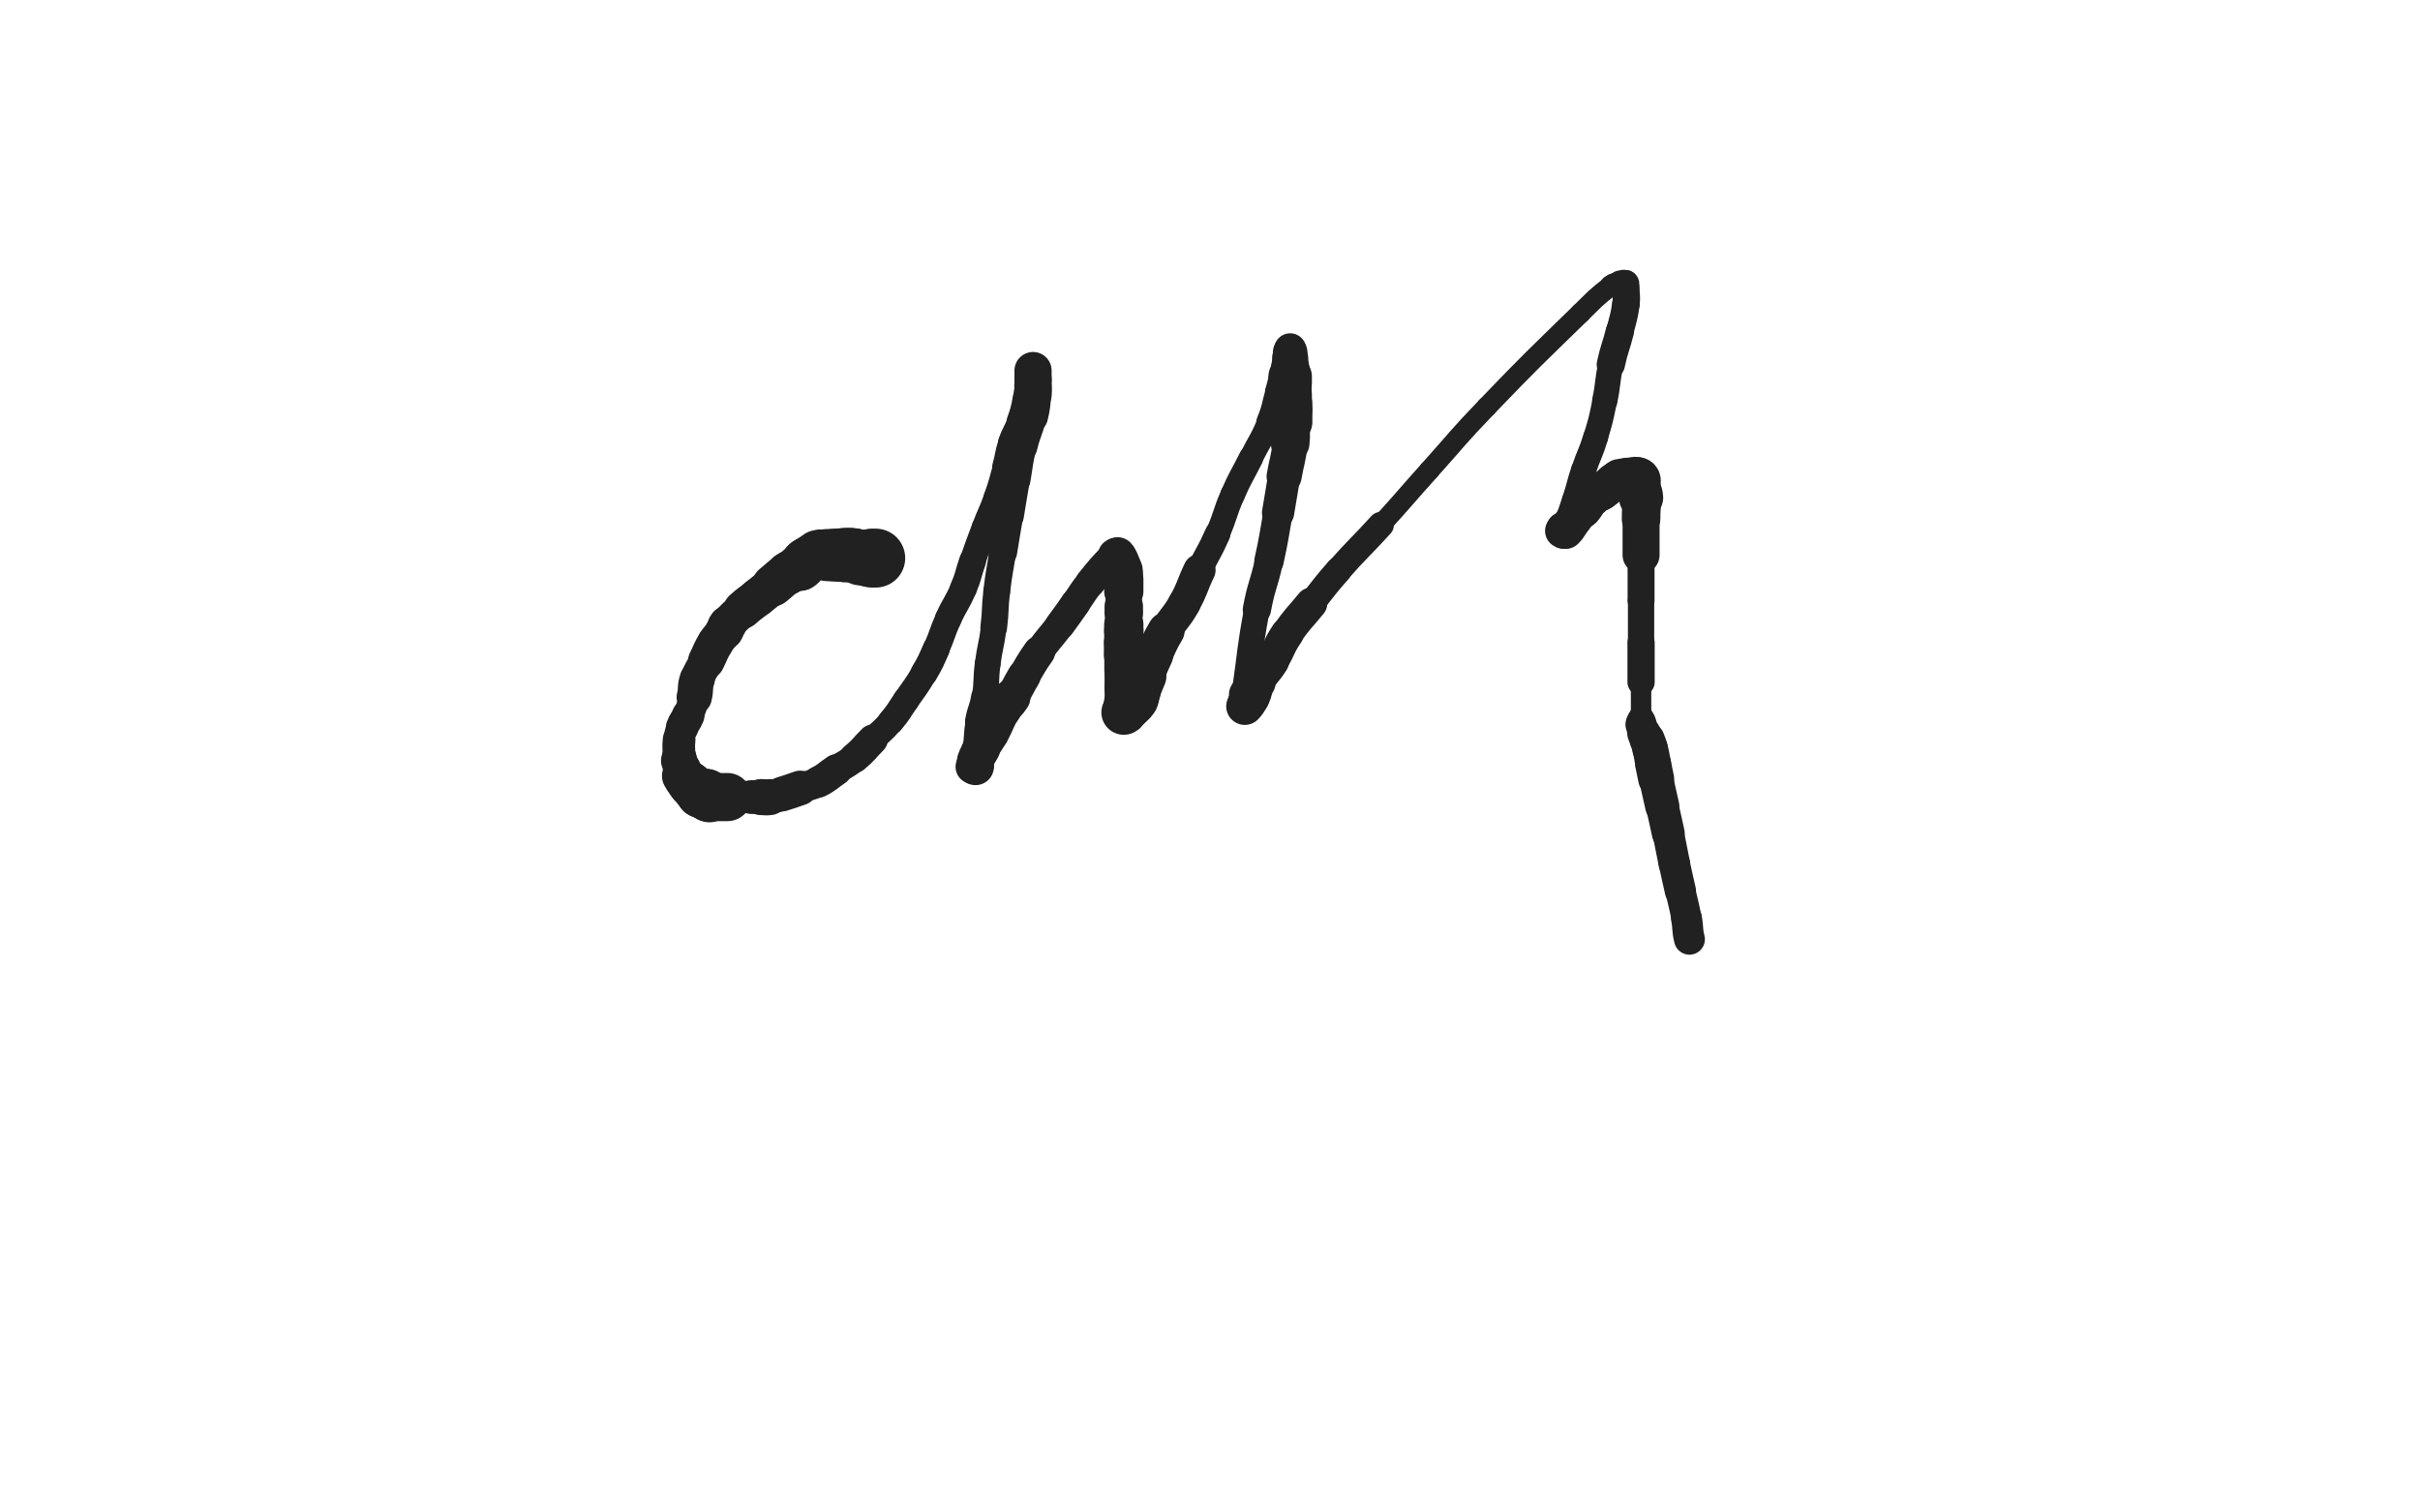<svg xmlns="http://www.w3.org/2000/svg" xmlns:xlink="http://www.w3.org/1999/xlink" viewBox="0 0 800 500"><path d="M 289.500,184.500 C 289.000,184.500 289.000,184.500 288.500,184.500" stroke-width="19.471" stroke="rgb(33,33,33)" fill="none" stroke-linecap="round"></path><path d="M 288.500,184.500 C 288.000,184.500 288.000,184.500 287.500,184.500" stroke-width="19.158" stroke="rgb(33,33,33)" fill="none" stroke-linecap="round"></path><path d="M 287.500,184.500 C 286.000,184.500 285.932,184.786 284.500,184.500" stroke-width="18.071" stroke="rgb(33,33,33)" fill="none" stroke-linecap="round"></path><path d="M 284.500,184.500 C 283.432,184.286 283.536,183.845 282.500,183.500" stroke-width="17.572" stroke="rgb(33,33,33)" fill="none" stroke-linecap="round"></path><path d="M 282.500,183.500 C 282.036,183.345 282.000,183.500 281.500,183.500" stroke-width="17.656" stroke="rgb(33,33,33)" fill="none" stroke-linecap="round"></path><path d="M 281.500,183.500 C 281.000,183.500 281.000,183.500 280.500,183.500" stroke-width="17.767" stroke="rgb(33,33,33)" fill="none" stroke-linecap="round"></path><path d="M 280.500,183.500 C 280.000,183.500 280.000,183.500 279.500,183.500" stroke-width="18.043" stroke="rgb(33,33,33)" fill="none" stroke-linecap="round"></path><path d="M 279.500,183.500 C 278.500,183.500 278.500,183.500 277.500,183.500" stroke-width="17.642" stroke="rgb(33,33,33)" fill="none" stroke-linecap="round"></path><path d="M 277.500,183.500 C 276.500,183.500 276.500,183.500 275.500,183.500" stroke-width="17.333" stroke="rgb(33,33,33)" fill="none" stroke-linecap="round"></path><path d="M 275.500,183.500 C 274.500,183.500 274.500,183.500 273.500,183.500" stroke-width="17.239" stroke="rgb(33,33,33)" fill="none" stroke-linecap="round"></path><path d="M 273.500,183.500 C 272.000,183.500 271.905,183.099 270.500,183.500" stroke-width="16.671" stroke="rgb(33,33,33)" fill="none" stroke-linecap="round"></path><path d="M 270.500,183.500 C 268.405,184.099 268.338,184.275 266.500,185.500" stroke-width="15.582" stroke="rgb(33,33,33)" fill="none" stroke-linecap="round"></path><path d="M 266.500,185.500 C 265.338,186.275 265.662,186.725 264.500,187.500" stroke-width="15.685" stroke="rgb(33,33,33)" fill="none" stroke-linecap="round"></path><path d="M 264.500,187.500 C 262.662,188.725 262.350,188.266 260.500,189.500" stroke-width="14.344" stroke="rgb(33,33,33)" fill="none" stroke-linecap="round"></path><path d="M 260.500,189.500 C 257.850,191.266 258.000,191.500 255.500,193.500" stroke-width="13.894" stroke="rgb(33,33,33)" fill="none" stroke-linecap="round"></path><path d="M 255.500,193.500 C 253.000,195.500 253.000,195.500 250.500,197.500" stroke-width="12.821" stroke="rgb(33,33,33)" fill="none" stroke-linecap="round"></path><path d="M 250.500,197.500 C 248.000,199.500 247.876,199.362 245.500,201.500" stroke-width="12.723" stroke="rgb(33,33,33)" fill="none" stroke-linecap="round"></path><path d="M 245.500,201.500 C 242.876,203.862 242.779,203.841 240.500,206.500" stroke-width="11.849" stroke="rgb(33,33,33)" fill="none" stroke-linecap="round"></path><path d="M 240.500,206.500 C 239.779,207.341 240.118,207.573 239.500,208.500" stroke-width="12.595" stroke="rgb(33,33,33)" fill="none" stroke-linecap="round"></path><path d="M 239.500,208.500 C 238.118,210.573 237.781,210.365 236.500,212.500" stroke-width="12.009" stroke="rgb(33,33,33)" fill="none" stroke-linecap="round"></path><path d="M 236.500,212.500 C 234.781,215.365 235.000,215.500 233.500,218.500" stroke-width="12.119" stroke="rgb(33,33,33)" fill="none" stroke-linecap="round"></path><path d="M 233.500,218.500 C 232.000,221.500 231.549,221.353 230.500,224.500" stroke-width="11.218" stroke="rgb(33,33,33)" fill="none" stroke-linecap="round"></path><path d="M 230.500,224.500 C 229.549,227.353 230.235,227.558 229.500,230.500" stroke-width="11.654" stroke="rgb(33,33,33)" fill="none" stroke-linecap="round"></path><path d="M 229.500,230.500 C 228.735,233.558 228.672,233.571 227.500,236.500" stroke-width="10.066" stroke="rgb(33,33,33)" fill="none" stroke-linecap="round"></path><path d="M 227.500,236.500 C 226.672,238.571 226.280,238.419 225.500,240.500" stroke-width="10.781" stroke="rgb(33,33,33)" fill="none" stroke-linecap="round"></path><path d="M 225.500,240.500 C 224.780,242.419 224.704,242.464 224.500,244.500" stroke-width="10.240" stroke="rgb(33,33,33)" fill="none" stroke-linecap="round"></path><path d="M 224.500,244.500 C 224.204,247.464 224.500,247.500 224.500,250.500" stroke-width="10.804" stroke="rgb(33,33,33)" fill="none" stroke-linecap="round"></path><path d="M 224.500,250.500 C 224.500,251.000 224.380,251.019 224.500,251.500" stroke-width="11.466" stroke="rgb(33,33,33)" fill="none" stroke-linecap="round"></path><path d="M 224.500,251.500 C 224.880,253.019 225.194,252.969 225.500,254.500" stroke-width="11.969" stroke="rgb(33,33,33)" fill="none" stroke-linecap="round"></path><path d="M 225.500,254.500 C 225.694,255.469 225.207,255.621 225.500,256.500" stroke-width="12.628" stroke="rgb(33,33,33)" fill="none" stroke-linecap="round"></path><path d="M 225.500,256.500 C 225.707,257.121 226.000,257.000 226.500,257.500" stroke-width="13.338" stroke="rgb(33,33,33)" fill="none" stroke-linecap="round"></path><path d="M 226.500,257.500 C 227.000,258.000 227.000,258.000 227.500,258.500" stroke-width="13.966" stroke="rgb(33,33,33)" fill="none" stroke-linecap="round"></path><path d="M 227.500,258.500 C 228.000,259.000 228.000,259.000 228.500,259.500" stroke-width="14.554" stroke="rgb(33,33,33)" fill="none" stroke-linecap="round"></path><path d="M 228.500,259.500 C 229.500,260.500 229.500,260.500 230.500,261.500" stroke-width="14.991" stroke="rgb(33,33,33)" fill="none" stroke-linecap="round"></path><path d="M 230.500,261.500 C 231.000,262.000 230.914,262.207 231.500,262.500" stroke-width="15.388" stroke="rgb(33,33,33)" fill="none" stroke-linecap="round"></path><path d="M 231.500,262.500 C 231.914,262.707 232.000,262.500 232.500,262.500" stroke-width="15.848" stroke="rgb(33,33,33)" fill="none" stroke-linecap="round"></path><path d="M 232.500,262.500 C 233.000,262.500 233.086,262.293 233.500,262.500" stroke-width="16.400" stroke="rgb(33,33,33)" fill="none" stroke-linecap="round"></path><path d="M 233.500,262.500 C 234.086,262.793 233.859,263.340 234.500,263.500" stroke-width="16.687" stroke="rgb(33,33,33)" fill="none" stroke-linecap="round"></path><path d="M 234.500,263.500 C 235.859,263.840 236.000,263.500 237.500,263.500" stroke-width="15.688" stroke="rgb(33,33,33)" fill="none" stroke-linecap="round"></path><path d="M 237.500,263.500 C 239.000,263.500 239.000,263.500 240.500,263.500" stroke-width="15.912" stroke="rgb(33,33,33)" fill="none" stroke-linecap="round"></path><path d="M 240.500,263.500 C 242.500,263.500 242.500,263.500 244.500,263.500" stroke-width="10.034" stroke="rgb(33,33,33)" fill="none" stroke-linecap="round"></path><path d="M 244.500,263.500 C 246.500,263.500 246.500,263.500 248.500,263.500" stroke-width="10.689" stroke="rgb(33,33,33)" fill="none" stroke-linecap="round"></path><path d="M 248.500,263.500 C 250.000,263.500 250.000,263.500 251.500,263.500" stroke-width="11.153" stroke="rgb(33,33,33)" fill="none" stroke-linecap="round"></path><path d="M 251.500,263.500 C 253.000,263.500 253.026,263.711 254.500,263.500" stroke-width="11.921" stroke="rgb(33,33,33)" fill="none" stroke-linecap="round"></path><path d="M 254.500,263.500 C 256.526,263.211 256.527,263.092 258.500,262.500" stroke-width="11.043" stroke="rgb(33,33,33)" fill="none" stroke-linecap="round"></path><path d="M 258.500,262.500 C 261.527,261.592 261.500,261.500 264.500,260.500" stroke-width="11.478" stroke="rgb(33,33,33)" fill="none" stroke-linecap="round"></path><path d="M 264.500,260.500 C 267.500,259.500 267.696,259.902 270.500,258.500" stroke-width="9.960" stroke="rgb(33,33,33)" fill="none" stroke-linecap="round"></path><path d="M 270.500,258.500 C 273.696,256.902 273.500,256.500 276.500,254.500" stroke-width="10.402" stroke="rgb(33,33,33)" fill="none" stroke-linecap="round"></path><path d="M 276.500,254.500 C 279.500,252.500 279.744,252.797 282.500,250.500" stroke-width="9.561" stroke="rgb(33,33,33)" fill="none" stroke-linecap="round"></path><path d="M 282.500,250.500 C 285.744,247.797 285.500,247.500 288.500,244.500" stroke-width="10.001" stroke="rgb(33,33,33)" fill="none" stroke-linecap="round"></path><path d="M 288.500,244.500 C 291.500,241.500 291.769,241.728 294.500,238.500" stroke-width="8.489" stroke="rgb(33,33,33)" fill="none" stroke-linecap="round"></path><path d="M 294.500,238.500 C 297.269,235.228 297.064,235.044 299.500,231.500" stroke-width="8.715" stroke="rgb(33,33,33)" fill="none" stroke-linecap="round"></path><path d="M 299.500,231.500 C 302.564,227.044 302.763,227.153 305.500,222.500" stroke-width="8.694" stroke="rgb(33,33,33)" fill="none" stroke-linecap="round"></path><path d="M 305.500,222.500 C 307.763,218.653 307.685,218.583 309.500,214.500" stroke-width="8.952" stroke="rgb(33,33,33)" fill="none" stroke-linecap="round"></path><path d="M 309.500,214.500 C 311.685,209.583 311.292,209.407 313.500,204.500" stroke-width="8.738" stroke="rgb(33,33,33)" fill="none" stroke-linecap="round"></path><path d="M 313.500,204.500 C 315.792,199.407 316.336,199.639 318.500,194.500" stroke-width="8.795" stroke="rgb(33,33,33)" fill="none" stroke-linecap="round"></path><path d="M 318.500,194.500 C 320.336,190.139 319.933,189.977 321.500,185.500" stroke-width="8.885" stroke="rgb(33,33,33)" fill="none" stroke-linecap="round"></path><path d="M 321.500,185.500 C 323.433,179.977 323.417,179.968 325.500,174.500" stroke-width="8.589" stroke="rgb(33,33,33)" fill="none" stroke-linecap="round"></path><path d="M 325.500,174.500 C 327.417,169.468 327.723,169.578 329.500,164.500" stroke-width="8.597" stroke="rgb(33,33,33)" fill="none" stroke-linecap="round"></path><path d="M 329.500,164.500 C 331.223,159.578 331.103,159.528 332.500,154.500" stroke-width="8.634" stroke="rgb(33,33,33)" fill="none" stroke-linecap="round"></path><path d="M 332.500,154.500 C 333.603,150.528 333.200,150.399 334.500,146.500" stroke-width="9.035" stroke="rgb(33,33,33)" fill="none" stroke-linecap="round"></path><path d="M 334.500,146.500 C 335.700,142.899 336.222,143.079 337.500,139.500" stroke-width="9.161" stroke="rgb(33,33,33)" fill="none" stroke-linecap="round"></path><path d="M 337.500,139.500 C 338.722,136.079 338.618,136.029 339.500,132.500" stroke-width="9.506" stroke="rgb(33,33,33)" fill="none" stroke-linecap="round"></path><path d="M 339.500,132.500 C 340.118,130.029 339.883,129.969 340.500,127.500" stroke-width="9.763" stroke="rgb(33,33,33)" fill="none" stroke-linecap="round"></path><path d="M 340.500,127.500 C 340.883,125.969 341.194,126.031 341.500,124.500" stroke-width="10.447" stroke="rgb(33,33,33)" fill="none" stroke-linecap="round"></path><path d="M 341.500,124.500 C 341.694,123.531 341.500,122.300 341.500,122.500" stroke-width="11.246" stroke="rgb(33,33,33)" fill="none" stroke-linecap="round"></path><path d="M 341.500,122.500 C 341.500,122.800 341.500,124.000 341.500,125.500" stroke-width="12.292" stroke="rgb(33,33,33)" fill="none" stroke-linecap="round"></path><path d="M 341.500,125.500 C 341.500,128.000 341.707,128.015 341.500,130.500" stroke-width="12.326" stroke="rgb(33,33,33)" fill="none" stroke-linecap="round"></path><path d="M 341.500,130.500 C 341.207,134.015 341.308,134.068 340.500,137.500" stroke-width="11.974" stroke="rgb(33,33,33)" fill="none" stroke-linecap="round"></path><path d="M 340.500,137.500 C 339.308,142.568 338.707,142.430 337.500,147.500" stroke-width="10.939" stroke="rgb(33,33,33)" fill="none" stroke-linecap="round"></path><path d="M 337.500,147.500 C 336.207,152.930 336.458,152.993 335.500,158.500" stroke-width="10.329" stroke="rgb(33,33,33)" fill="none" stroke-linecap="round"></path><path d="M 335.500,158.500 C 334.458,164.493 334.500,164.500 333.500,170.500" stroke-width="9.933" stroke="rgb(33,33,33)" fill="none" stroke-linecap="round"></path><path d="M 333.500,170.500 C 332.500,176.500 332.461,176.494 331.500,182.500" stroke-width="9.484" stroke="rgb(33,33,33)" fill="none" stroke-linecap="round"></path><path d="M 331.500,182.500 C 330.461,188.994 330.283,188.974 329.500,195.500" stroke-width="8.866" stroke="rgb(33,33,33)" fill="none" stroke-linecap="round"></path><path d="M 329.500,195.500 C 328.783,201.474 329.246,201.531 328.500,207.500" stroke-width="8.825" stroke="rgb(33,33,33)" fill="none" stroke-linecap="round"></path><path d="M 328.500,207.500 C 327.746,213.531 327.286,213.473 326.500,219.500" stroke-width="8.496" stroke="rgb(33,33,33)" fill="none" stroke-linecap="round"></path><path d="M 326.500,219.500 C 325.786,224.973 326.359,225.061 325.500,230.500" stroke-width="8.498" stroke="rgb(33,33,33)" fill="none" stroke-linecap="round"></path><path d="M 325.500,230.500 C 324.859,234.561 324.215,234.449 323.500,238.500" stroke-width="8.975" stroke="rgb(33,33,33)" fill="none" stroke-linecap="round"></path><path d="M 323.500,238.500 C 322.715,242.949 323.140,243.022 322.500,247.500" stroke-width="8.555" stroke="rgb(33,33,33)" fill="none" stroke-linecap="round"></path><path d="M 322.500,247.500 C 322.140,250.022 321.918,249.992 321.500,252.500" stroke-width="9.117" stroke="rgb(33,33,33)" fill="none" stroke-linecap="round"></path><path d="M 321.500,252.500 C 321.418,252.992 321.250,253.250 321.500,253.500" stroke-width="10.129" stroke="rgb(33,33,33)" fill="none" stroke-linecap="round"></path><path d="M 321.500,253.500 C 321.750,253.750 322.333,253.833 322.500,253.500" stroke-width="11.232" stroke="rgb(33,33,33)" fill="none" stroke-linecap="round"></path><path d="M 322.500,253.500 C 322.833,252.833 322.191,252.427 322.500,251.500" stroke-width="12.104" stroke="rgb(33,33,33)" fill="none" stroke-linecap="round"></path><path d="M 322.500,251.500 C 323.191,249.427 323.415,249.453 324.500,247.500" stroke-width="12.271" stroke="rgb(33,33,33)" fill="none" stroke-linecap="round"></path><path d="M 324.500,247.500 C 325.915,244.953 326.119,245.065 327.500,242.500" stroke-width="11.811" stroke="rgb(33,33,33)" fill="none" stroke-linecap="round"></path><path d="M 327.500,242.500 C 329.619,238.565 329.255,238.349 331.500,234.500" stroke-width="12.029" stroke="rgb(33,33,33)" fill="none" stroke-linecap="round"></path><path d="M 331.500,234.500 C 332.755,232.349 333.160,232.605 334.500,230.500" stroke-width="12.297" stroke="rgb(33,33,33)" fill="none" stroke-linecap="round"></path><path d="M 334.500,230.500 C 336.660,227.105 336.426,226.956 338.500,223.500" stroke-width="11.006" stroke="rgb(33,33,33)" fill="none" stroke-linecap="round"></path><path d="M 338.500,223.500 C 340.926,219.456 340.783,219.349 343.500,215.500" stroke-width="10.614" stroke="rgb(33,33,33)" fill="none" stroke-linecap="round"></path><path d="M 343.500,215.500 C 346.783,210.849 347.080,211.060 350.500,206.500" stroke-width="9.614" stroke="rgb(33,33,33)" fill="none" stroke-linecap="round"></path><path d="M 350.500,206.500 C 353.080,203.060 353.000,203.000 355.500,199.500" stroke-width="9.844" stroke="rgb(33,33,33)" fill="none" stroke-linecap="round"></path><path d="M 355.500,199.500 C 358.000,196.000 357.791,195.834 360.500,192.500" stroke-width="9.682" stroke="rgb(33,33,33)" fill="none" stroke-linecap="round"></path><path d="M 360.500,192.500 C 364.291,187.834 364.345,187.655 368.500,183.500" stroke-width="9.901" stroke="rgb(33,33,33)" fill="none" stroke-linecap="round"></path><path d="M 368.500,183.500 C 368.845,183.155 369.191,183.191 369.500,183.500" stroke-width="11.010" stroke="rgb(33,33,33)" fill="none" stroke-linecap="round"></path><path d="M 369.500,183.500 C 370.191,184.191 370.086,184.464 370.500,185.500" stroke-width="11.800" stroke="rgb(33,33,33)" fill="none" stroke-linecap="round"></path><path d="M 370.500,185.500 C 371.086,186.964 371.243,186.960 371.500,188.500" stroke-width="12.066" stroke="rgb(33,33,33)" fill="none" stroke-linecap="round"></path><path d="M 371.500,188.500 C 371.743,189.960 371.500,190.000 371.500,191.500" stroke-width="12.518" stroke="rgb(33,33,33)" fill="none" stroke-linecap="round"></path><path d="M 371.500,191.500 C 371.500,193.500 371.500,193.500 371.500,195.500" stroke-width="12.974" stroke="rgb(33,33,33)" fill="none" stroke-linecap="round"></path><path d="M 371.500,195.500 C 371.500,198.000 371.500,198.000 371.500,200.500" stroke-width="11.921" stroke="rgb(33,33,33)" fill="none" stroke-linecap="round"></path><path d="M 371.500,200.500 C 371.500,201.500 371.500,201.500 371.500,202.500" stroke-width="12.718" stroke="rgb(33,33,33)" fill="none" stroke-linecap="round"></path><path d="M 371.500,202.500 C 371.500,204.500 371.500,204.500 371.500,206.500" stroke-width="12.394" stroke="rgb(33,33,33)" fill="none" stroke-linecap="round"></path><path d="M 371.500,206.500 C 371.500,207.500 371.500,207.500 371.500,208.500" stroke-width="13.006" stroke="rgb(33,33,33)" fill="none" stroke-linecap="round"></path><path d="M 371.500,208.500 C 371.500,210.500 371.500,210.500 371.500,212.500" stroke-width="12.982" stroke="rgb(33,33,33)" fill="none" stroke-linecap="round"></path><path d="M 371.500,212.500 C 371.500,214.500 371.500,214.500 371.500,216.500" stroke-width="13.177" stroke="rgb(33,33,33)" fill="none" stroke-linecap="round"></path><path d="M 371.500,216.500 C 371.500,219.000 371.500,219.000 371.500,221.500" stroke-width="12.879" stroke="rgb(33,33,33)" fill="none" stroke-linecap="round"></path><path d="M 371.500,221.500 C 371.500,224.500 371.500,224.500 371.500,227.500" stroke-width="12.726" stroke="rgb(33,33,33)" fill="none" stroke-linecap="round"></path><path d="M 371.500,227.500 C 371.500,230.000 371.500,230.000 371.500,232.500" stroke-width="12.673" stroke="rgb(33,33,33)" fill="none" stroke-linecap="round"></path><path d="M 371.500,232.500 C 371.500,233.500 371.500,233.500 371.500,234.500" stroke-width="13.188" stroke="rgb(33,33,33)" fill="none" stroke-linecap="round"></path><path d="M 371.500,234.500 C 371.500,235.000 371.293,235.500 371.500,235.500" stroke-width="13.933" stroke="rgb(33,33,33)" fill="none" stroke-linecap="round"></path><path d="M 371.500,235.500 C 371.793,235.500 372.000,235.000 372.500,234.500" stroke-width="14.817" stroke="rgb(33,33,33)" fill="none" stroke-linecap="round"></path><path d="M 372.500,234.500 C 374.000,233.000 374.354,233.219 375.500,231.500" stroke-width="14.594" stroke="rgb(33,33,33)" fill="none" stroke-linecap="round"></path><path d="M 375.500,231.500 C 376.354,230.219 375.945,229.980 376.500,228.500" stroke-width="14.460" stroke="rgb(33,33,33)" fill="none" stroke-linecap="round"></path><path d="M 376.500,228.500 C 377.445,225.980 377.464,225.985 378.500,223.500" stroke-width="14.180" stroke="rgb(33,33,33)" fill="none" stroke-linecap="round"></path><path d="M 378.500,223.500 C 379.964,219.985 379.890,219.949 381.500,216.500" stroke-width="12.686" stroke="rgb(33,33,33)" fill="none" stroke-linecap="round"></path><path d="M 381.500,216.500 C 383.390,212.449 383.237,212.347 385.500,208.500" stroke-width="12.229" stroke="rgb(33,33,33)" fill="none" stroke-linecap="round"></path><path d="M 385.500,208.500 C 388.237,203.847 388.902,204.223 391.500,199.500" stroke-width="10.741" stroke="rgb(33,33,33)" fill="none" stroke-linecap="round"></path><path d="M 391.500,199.500 C 394.402,194.223 393.894,193.949 396.500,188.500" stroke-width="10.691" stroke="rgb(33,33,33)" fill="none" stroke-linecap="round"></path><path d="M 396.500,188.500 C 399.394,182.449 399.801,182.633 402.500,176.500" stroke-width="8.487" stroke="rgb(33,33,33)" fill="none" stroke-linecap="round"></path><path d="M 402.500,176.500 C 405.301,170.133 404.699,169.867 407.500,163.500" stroke-width="8.078" stroke="rgb(33,33,33)" fill="none" stroke-linecap="round"></path><path d="M 407.500,163.500 C 410.199,157.367 410.500,157.500 413.500,151.500" stroke-width="8.088" stroke="rgb(33,33,33)" fill="none" stroke-linecap="round"></path><path d="M 413.500,151.500 C 416.500,145.500 416.969,145.686 419.500,139.500" stroke-width="7.830" stroke="rgb(33,33,33)" fill="none" stroke-linecap="round"></path><path d="M 419.500,139.500 C 421.469,134.686 421.027,134.508 422.500,129.500" stroke-width="8.335" stroke="rgb(33,33,33)" fill="none" stroke-linecap="round"></path><path d="M 422.500,129.500 C 423.527,126.008 423.350,125.949 424.500,122.500" stroke-width="8.611" stroke="rgb(33,33,33)" fill="none" stroke-linecap="round"></path><path d="M 424.500,122.500 C 425.350,119.949 425.771,120.052 426.500,117.500" stroke-width="8.615" stroke="rgb(33,33,33)" fill="none" stroke-linecap="round"></path><path d="M 426.500,117.500 C 426.771,116.552 426.500,115.833 426.500,115.500" stroke-width="9.530" stroke="rgb(33,33,33)" fill="none" stroke-linecap="round"></path><path d="M 426.500,115.500 C 426.500,115.333 426.500,116.000 426.500,116.500" stroke-width="10.640" stroke="rgb(33,33,33)" fill="none" stroke-linecap="round"></path><path d="M 426.500,116.500 C 426.500,117.500 426.500,117.500 426.500,118.500" stroke-width="11.425" stroke="rgb(33,33,33)" fill="none" stroke-linecap="round"></path><path d="M 426.500,118.500 C 426.500,120.000 426.500,120.000 426.500,121.500" stroke-width="11.961" stroke="rgb(33,33,33)" fill="none" stroke-linecap="round"></path><path d="M 426.500,121.500 C 426.500,122.500 426.500,122.500 426.500,123.500" stroke-width="12.665" stroke="rgb(33,33,33)" fill="none" stroke-linecap="round"></path><path d="M 426.500,123.500 C 426.500,124.000 426.500,124.000 426.500,124.500" stroke-width="13.432" stroke="rgb(33,33,33)" fill="none" stroke-linecap="round"></path><path d="M 426.500,124.500 C 426.500,125.500 426.500,125.500 426.500,126.500" stroke-width="14.384" stroke="rgb(33,33,33)" fill="none" stroke-linecap="round"></path><path d="M 426.500,126.500 C 426.500,128.500 426.500,128.500 426.500,130.500" stroke-width="14.198" stroke="rgb(33,33,33)" fill="none" stroke-linecap="round"></path><path d="M 426.500,130.500 C 426.500,132.000 426.500,132.000 426.500,133.500" stroke-width="14.386" stroke="rgb(33,33,33)" fill="none" stroke-linecap="round"></path><path d="M 426.500,133.500 C 426.500,134.500 426.500,134.500 426.500,135.500" stroke-width="14.639" stroke="rgb(33,33,33)" fill="none" stroke-linecap="round"></path><path d="M 426.500,135.500 C 426.500,137.500 426.500,137.500 426.500,139.500" stroke-width="14.681" stroke="rgb(33,33,33)" fill="none" stroke-linecap="round"></path><path d="M 426.500,139.500 C 426.500,143.000 426.885,143.035 426.500,146.500" stroke-width="12.788" stroke="rgb(33,33,33)" fill="none" stroke-linecap="round"></path><path d="M 426.500,146.500 C 425.885,152.035 425.458,151.993 424.500,157.500" stroke-width="11.596" stroke="rgb(33,33,33)" fill="none" stroke-linecap="round"></path><path d="M 424.500,157.500 C 423.458,163.493 423.569,163.512 422.500,169.500" stroke-width="10.651" stroke="rgb(33,33,33)" fill="none" stroke-linecap="round"></path><path d="M 422.500,169.500 C 421.069,177.512 421.239,177.552 419.500,185.500" stroke-width="9.723" stroke="rgb(33,33,33)" fill="none" stroke-linecap="round"></path><path d="M 419.500,185.500 C 417.739,193.552 417.007,193.402 415.500,201.500" stroke-width="9.349" stroke="rgb(33,33,33)" fill="none" stroke-linecap="round"></path><path d="M 415.500,201.500 C 413.007,214.902 413.429,214.995 411.500,228.500" stroke-width="8.481" stroke="rgb(33,33,33)" fill="none" stroke-linecap="round"></path><path d="M 411.500,228.500 C 411.429,228.995 411.500,229.000 411.500,229.500" stroke-width="9.532" stroke="rgb(33,33,33)" fill="none" stroke-linecap="round"></path><path d="M 411.500,229.500 C 411.500,231.000 411.500,231.000 411.500,232.500" stroke-width="10.476" stroke="rgb(33,33,33)" fill="none" stroke-linecap="round"></path><path d="M 411.500,232.500 C 411.500,233.000 411.283,233.717 411.500,233.500" stroke-width="11.432" stroke="rgb(33,33,33)" fill="none" stroke-linecap="round"></path><path d="M 411.500,233.500 C 412.283,232.717 412.698,232.104 413.500,230.500" stroke-width="12.285" stroke="rgb(33,33,33)" fill="none" stroke-linecap="round"></path><path d="M 413.500,230.500 C 414.698,228.104 414.153,227.810 415.500,225.500" stroke-width="12.451" stroke="rgb(33,33,33)" fill="none" stroke-linecap="round"></path><path d="M 415.500,225.500 C 417.653,221.810 418.224,222.142 420.500,218.500" stroke-width="11.326" stroke="rgb(33,33,33)" fill="none" stroke-linecap="round"></path><path d="M 420.500,218.500 C 423.224,214.142 422.603,213.734 425.500,209.500" stroke-width="10.892" stroke="rgb(33,33,33)" fill="none" stroke-linecap="round"></path><path d="M 425.500,209.500 C 429.103,204.234 429.471,204.477 433.500,199.500" stroke-width="10.546" stroke="rgb(33,33,33)" fill="none" stroke-linecap="round"></path><path d="M 433.500,199.500 C 437.971,193.977 437.794,193.820 442.500,188.500" stroke-width="8.787" stroke="rgb(33,33,33)" fill="none" stroke-linecap="round"></path><path d="M 442.500,188.500 C 449.294,180.820 449.599,181.091 456.500,173.500" stroke-width="8.583" stroke="rgb(33,33,33)" fill="none" stroke-linecap="round"></path><path d="M 456.500,173.500 C 464.599,164.591 464.457,164.462 472.500,155.500" stroke-width="6.750" stroke="rgb(33,33,33)" fill="none" stroke-linecap="round"></path><path d="M 472.500,155.500 C 481.957,144.962 481.689,144.704 491.500,134.500" stroke-width="6.750" stroke="rgb(33,33,33)" fill="none" stroke-linecap="round"></path><path d="M 491.500,134.500 C 506.689,118.704 506.814,118.804 522.500,103.500" stroke-width="6.750" stroke="rgb(33,33,33)" fill="none" stroke-linecap="round"></path><path d="M 522.500,103.500 C 527.314,98.804 527.237,98.548 532.500,94.500" stroke-width="6.750" stroke="rgb(33,33,33)" fill="none" stroke-linecap="round"></path><path d="M 532.500,94.500 C 533.737,93.548 533.969,93.806 535.500,93.500" stroke-width="7.163" stroke="rgb(33,33,33)" fill="none" stroke-linecap="round"></path><path d="M 535.500,93.500 C 536.469,93.306 537.000,93.000 537.500,93.500" stroke-width="8.132" stroke="rgb(33,33,33)" fill="none" stroke-linecap="round"></path><path d="M 537.500,93.500 C 538.000,94.000 537.500,94.500 537.500,95.500" stroke-width="8.465" stroke="rgb(33,33,33)" fill="none" stroke-linecap="round"></path><path d="M 537.500,95.500 C 537.500,98.000 537.852,98.039 537.500,100.500" stroke-width="9.045" stroke="rgb(33,33,33)" fill="none" stroke-linecap="round"></path><path d="M 537.500,100.500 C 536.852,105.039 536.618,105.029 535.500,109.500" stroke-width="9.115" stroke="rgb(33,33,33)" fill="none" stroke-linecap="round"></path><path d="M 535.500,109.500 C 534.118,115.029 533.709,114.936 532.500,120.500" stroke-width="9.344" stroke="rgb(33,33,33)" fill="none" stroke-linecap="round"></path><path d="M 532.500,120.500 C 531.209,126.436 531.740,126.550 530.500,132.500" stroke-width="8.366" stroke="rgb(33,33,33)" fill="none" stroke-linecap="round"></path><path d="M 530.500,132.500 C 529.240,138.550 529.298,138.591 527.500,144.500" stroke-width="8.133" stroke="rgb(33,33,33)" fill="none" stroke-linecap="round"></path><path d="M 527.500,144.500 C 525.798,150.091 525.350,149.950 523.500,155.500" stroke-width="8.259" stroke="rgb(33,33,33)" fill="none" stroke-linecap="round"></path><path d="M 523.500,155.500 C 521.850,160.450 522.150,160.551 520.500,165.500" stroke-width="8.359" stroke="rgb(33,33,33)" fill="none" stroke-linecap="round"></path><path d="M 520.500,165.500 C 519.150,169.551 519.216,169.639 517.500,173.500" stroke-width="8.358" stroke="rgb(33,33,33)" fill="none" stroke-linecap="round"></path><path d="M 517.500,173.500 C 517.216,174.139 516.793,173.914 516.500,174.500" stroke-width="9.333" stroke="rgb(33,33,33)" fill="none" stroke-linecap="round"></path><path d="M 516.500,174.500 C 516.293,174.914 516.250,175.250 516.500,175.500" stroke-width="10.433" stroke="rgb(33,33,33)" fill="none" stroke-linecap="round"></path><path d="M 516.500,175.500 C 516.750,175.750 517.167,175.833 517.500,175.500" stroke-width="11.472" stroke="rgb(33,33,33)" fill="none" stroke-linecap="round"></path><path d="M 517.500,175.500 C 519.167,173.833 518.877,173.393 520.500,171.500" stroke-width="11.943" stroke="rgb(33,33,33)" fill="none" stroke-linecap="round"></path><path d="M 520.500,171.500 C 521.877,169.893 522.123,170.107 523.500,168.500" stroke-width="11.450" stroke="rgb(33,33,33)" fill="none" stroke-linecap="round"></path><path d="M 523.500,168.500 C 525.123,166.607 524.757,166.243 526.500,164.500" stroke-width="11.872" stroke="rgb(33,33,33)" fill="none" stroke-linecap="round"></path><path d="M 526.500,164.500 C 527.757,163.243 528.034,163.547 529.500,162.500" stroke-width="12.312" stroke="rgb(33,33,33)" fill="none" stroke-linecap="round"></path><path d="M 529.500,162.500 C 531.534,161.047 531.427,160.882 533.500,159.500" stroke-width="12.447" stroke="rgb(33,33,33)" fill="none" stroke-linecap="round"></path><path d="M 533.500,159.500 C 534.427,158.882 534.444,158.764 535.500,158.500" stroke-width="12.936" stroke="rgb(33,33,33)" fill="none" stroke-linecap="round"></path><path d="M 535.500,158.500 C 536.444,158.264 536.500,158.500 537.500,158.500" stroke-width="13.570" stroke="rgb(33,33,33)" fill="none" stroke-linecap="round"></path><path d="M 537.500,158.500 C 538.000,158.500 538.000,158.500 538.500,158.500" stroke-width="14.189" stroke="rgb(33,33,33)" fill="none" stroke-linecap="round"></path><path d="M 538.500,158.500 C 540.000,158.500 540.600,157.900 541.500,158.500" stroke-width="14.446" stroke="rgb(33,33,33)" fill="none" stroke-linecap="round"></path><path d="M 541.500,158.500 C 542.100,158.900 541.337,159.520 541.500,160.500" stroke-width="14.589" stroke="rgb(33,33,33)" fill="none" stroke-linecap="round"></path><path d="M 541.500,160.500 C 541.837,162.520 542.315,162.461 542.500,164.500" stroke-width="14.617" stroke="rgb(33,33,33)" fill="none" stroke-linecap="round"></path><path d="M 542.500,164.500 C 542.815,167.961 542.500,168.000 542.500,171.500" stroke-width="12.749" stroke="rgb(33,33,33)" fill="none" stroke-linecap="round"></path><path d="M 542.500,171.500 C 542.500,177.500 542.500,177.500 542.500,183.500" stroke-width="12.234" stroke="rgb(33,33,33)" fill="none" stroke-linecap="round"></path><path d="M 542.500,183.500 C 542.500,191.000 542.500,191.000 542.500,198.500" stroke-width="8.904" stroke="rgb(33,33,33)" fill="none" stroke-linecap="round"></path><path d="M 542.500,198.500 C 542.500,205.500 542.500,205.500 542.500,212.500" stroke-width="8.689" stroke="rgb(33,33,33)" fill="none" stroke-linecap="round"></path><path d="M 542.500,212.500 C 542.500,219.000 542.500,219.000 542.500,225.500" stroke-width="9.000" stroke="rgb(33,33,33)" fill="none" stroke-linecap="round"></path><path d="M 542.500,225.500 C 542.500,231.000 542.500,231.000 542.500,236.500" stroke-width="6.750" stroke="rgb(33,33,33)" fill="none" stroke-linecap="round"></path><path d="M 542.500,236.500 C 542.500,237.000 542.500,237.000 542.500,237.500" stroke-width="7.540" stroke="rgb(33,33,33)" fill="none" stroke-linecap="round"></path><path d="M 542.500,237.500 C 542.500,238.000 542.500,238.000 542.500,238.500" stroke-width="8.531" stroke="rgb(33,33,33)" fill="none" stroke-linecap="round"></path><path d="M 542.500,238.500 C 542.500,239.000 542.380,239.019 542.500,239.500" stroke-width="9.635" stroke="rgb(33,33,33)" fill="none" stroke-linecap="round"></path><path d="M 542.500,239.500 C 542.880,241.019 542.914,241.036 543.500,242.500" stroke-width="10.330" stroke="rgb(33,33,33)" fill="none" stroke-linecap="round"></path><path d="M 543.500,242.500 C 543.914,243.536 544.086,243.464 544.500,244.500" stroke-width="11.101" stroke="rgb(33,33,33)" fill="none" stroke-linecap="round"></path><path d="M 544.500,244.500 C 545.086,245.964 545.117,245.969 545.500,247.500" stroke-width="11.648" stroke="rgb(33,33,33)" fill="none" stroke-linecap="round"></path><path d="M 545.500,247.500 C 546.117,249.969 546.000,250.000 546.500,252.500" stroke-width="11.785" stroke="rgb(33,33,33)" fill="none" stroke-linecap="round"></path><path d="M 546.500,252.500 C 547.000,255.000 546.966,255.007 547.500,257.500" stroke-width="11.897" stroke="rgb(33,33,33)" fill="none" stroke-linecap="round"></path><path d="M 547.500,257.500 C 548.466,262.007 548.500,262.000 549.500,266.500" stroke-width="11.299" stroke="rgb(33,33,33)" fill="none" stroke-linecap="round"></path><path d="M 549.500,266.500 C 550.500,271.000 550.550,270.989 551.500,275.500" stroke-width="10.863" stroke="rgb(33,33,33)" fill="none" stroke-linecap="round"></path><path d="M 551.500,275.500 C 552.550,280.489 552.450,280.511 553.500,285.500" stroke-width="10.404" stroke="rgb(33,33,33)" fill="none" stroke-linecap="round"></path><path d="M 553.500,285.500 C 554.450,290.011 554.500,290.000 555.500,294.500" stroke-width="10.322" stroke="rgb(33,33,33)" fill="none" stroke-linecap="round"></path><path d="M 555.500,294.500 C 556.500,299.000 556.651,298.972 557.500,303.500" stroke-width="9.961" stroke="rgb(33,33,33)" fill="none" stroke-linecap="round"></path><path d="M 557.500,303.500 C 558.151,306.972 557.667,307.167 558.500,310.500" stroke-width="10.209" stroke="rgb(33,33,33)" fill="none" stroke-linecap="round"></path></svg>